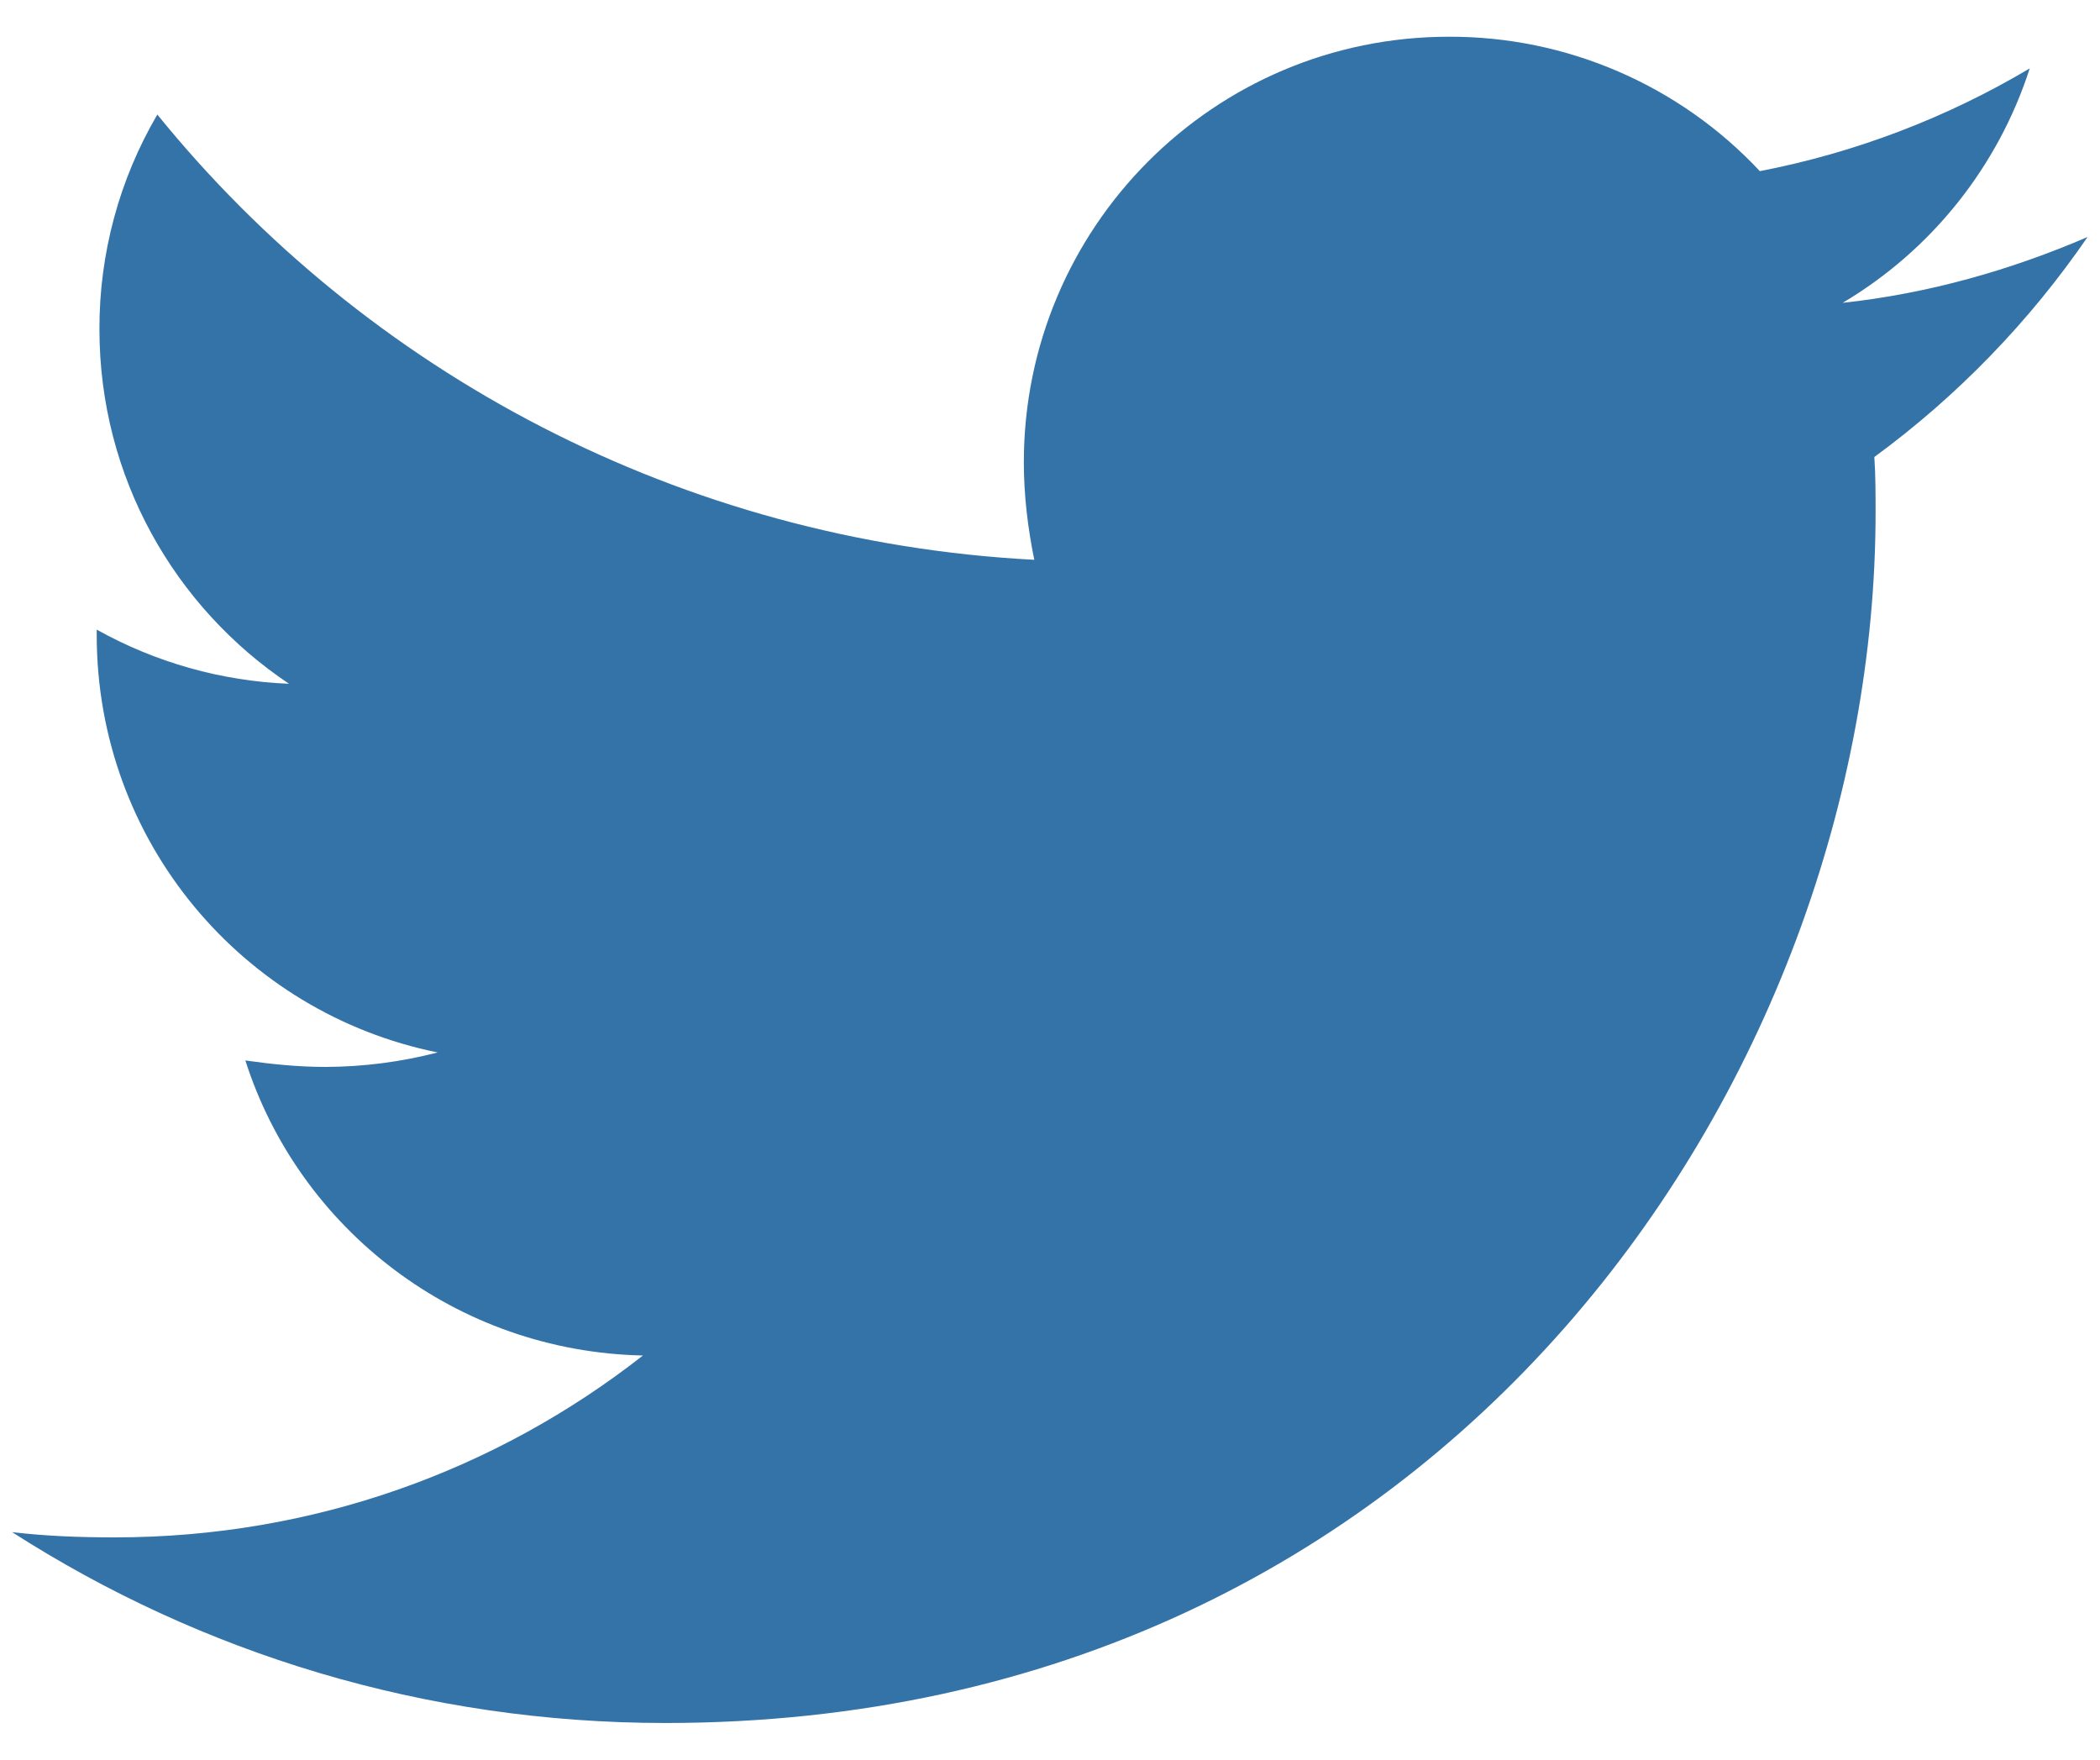 <svg width="37" height="31" viewBox="0 0 37 31" fill="none" xmlns="http://www.w3.org/2000/svg">
<path d="M36.781 4.175C35.437 4.755 33.973 5.173 32.466 5.335C34.031 4.406 35.203 2.937 35.762 1.205C34.293 2.078 32.684 2.691 31.007 3.015C30.306 2.266 29.458 1.668 28.516 1.261C27.573 0.853 26.558 0.644 25.531 0.647C21.378 0.647 18.039 4.013 18.039 8.144C18.039 8.724 18.109 9.304 18.223 9.862C12.005 9.537 6.459 6.566 2.772 2.018C2.1 3.165 1.748 4.472 1.752 5.801C1.752 8.403 3.075 10.697 5.092 12.046C3.904 11.999 2.743 11.672 1.704 11.092V11.185C1.704 14.828 4.279 17.847 7.711 18.541C7.067 18.708 6.404 18.794 5.738 18.796C5.25 18.796 4.789 18.748 4.323 18.682C5.272 21.652 8.037 23.81 11.328 23.88C8.753 25.898 5.527 27.084 2.025 27.084C1.396 27.084 0.816 27.062 0.214 26.992C3.537 29.123 7.479 30.354 11.724 30.354C25.505 30.354 33.046 18.937 33.046 9.027C33.046 8.702 33.046 8.376 33.024 8.051C34.483 6.983 35.762 5.661 36.781 4.175Z" fill="#3473A8"/>
</svg>
